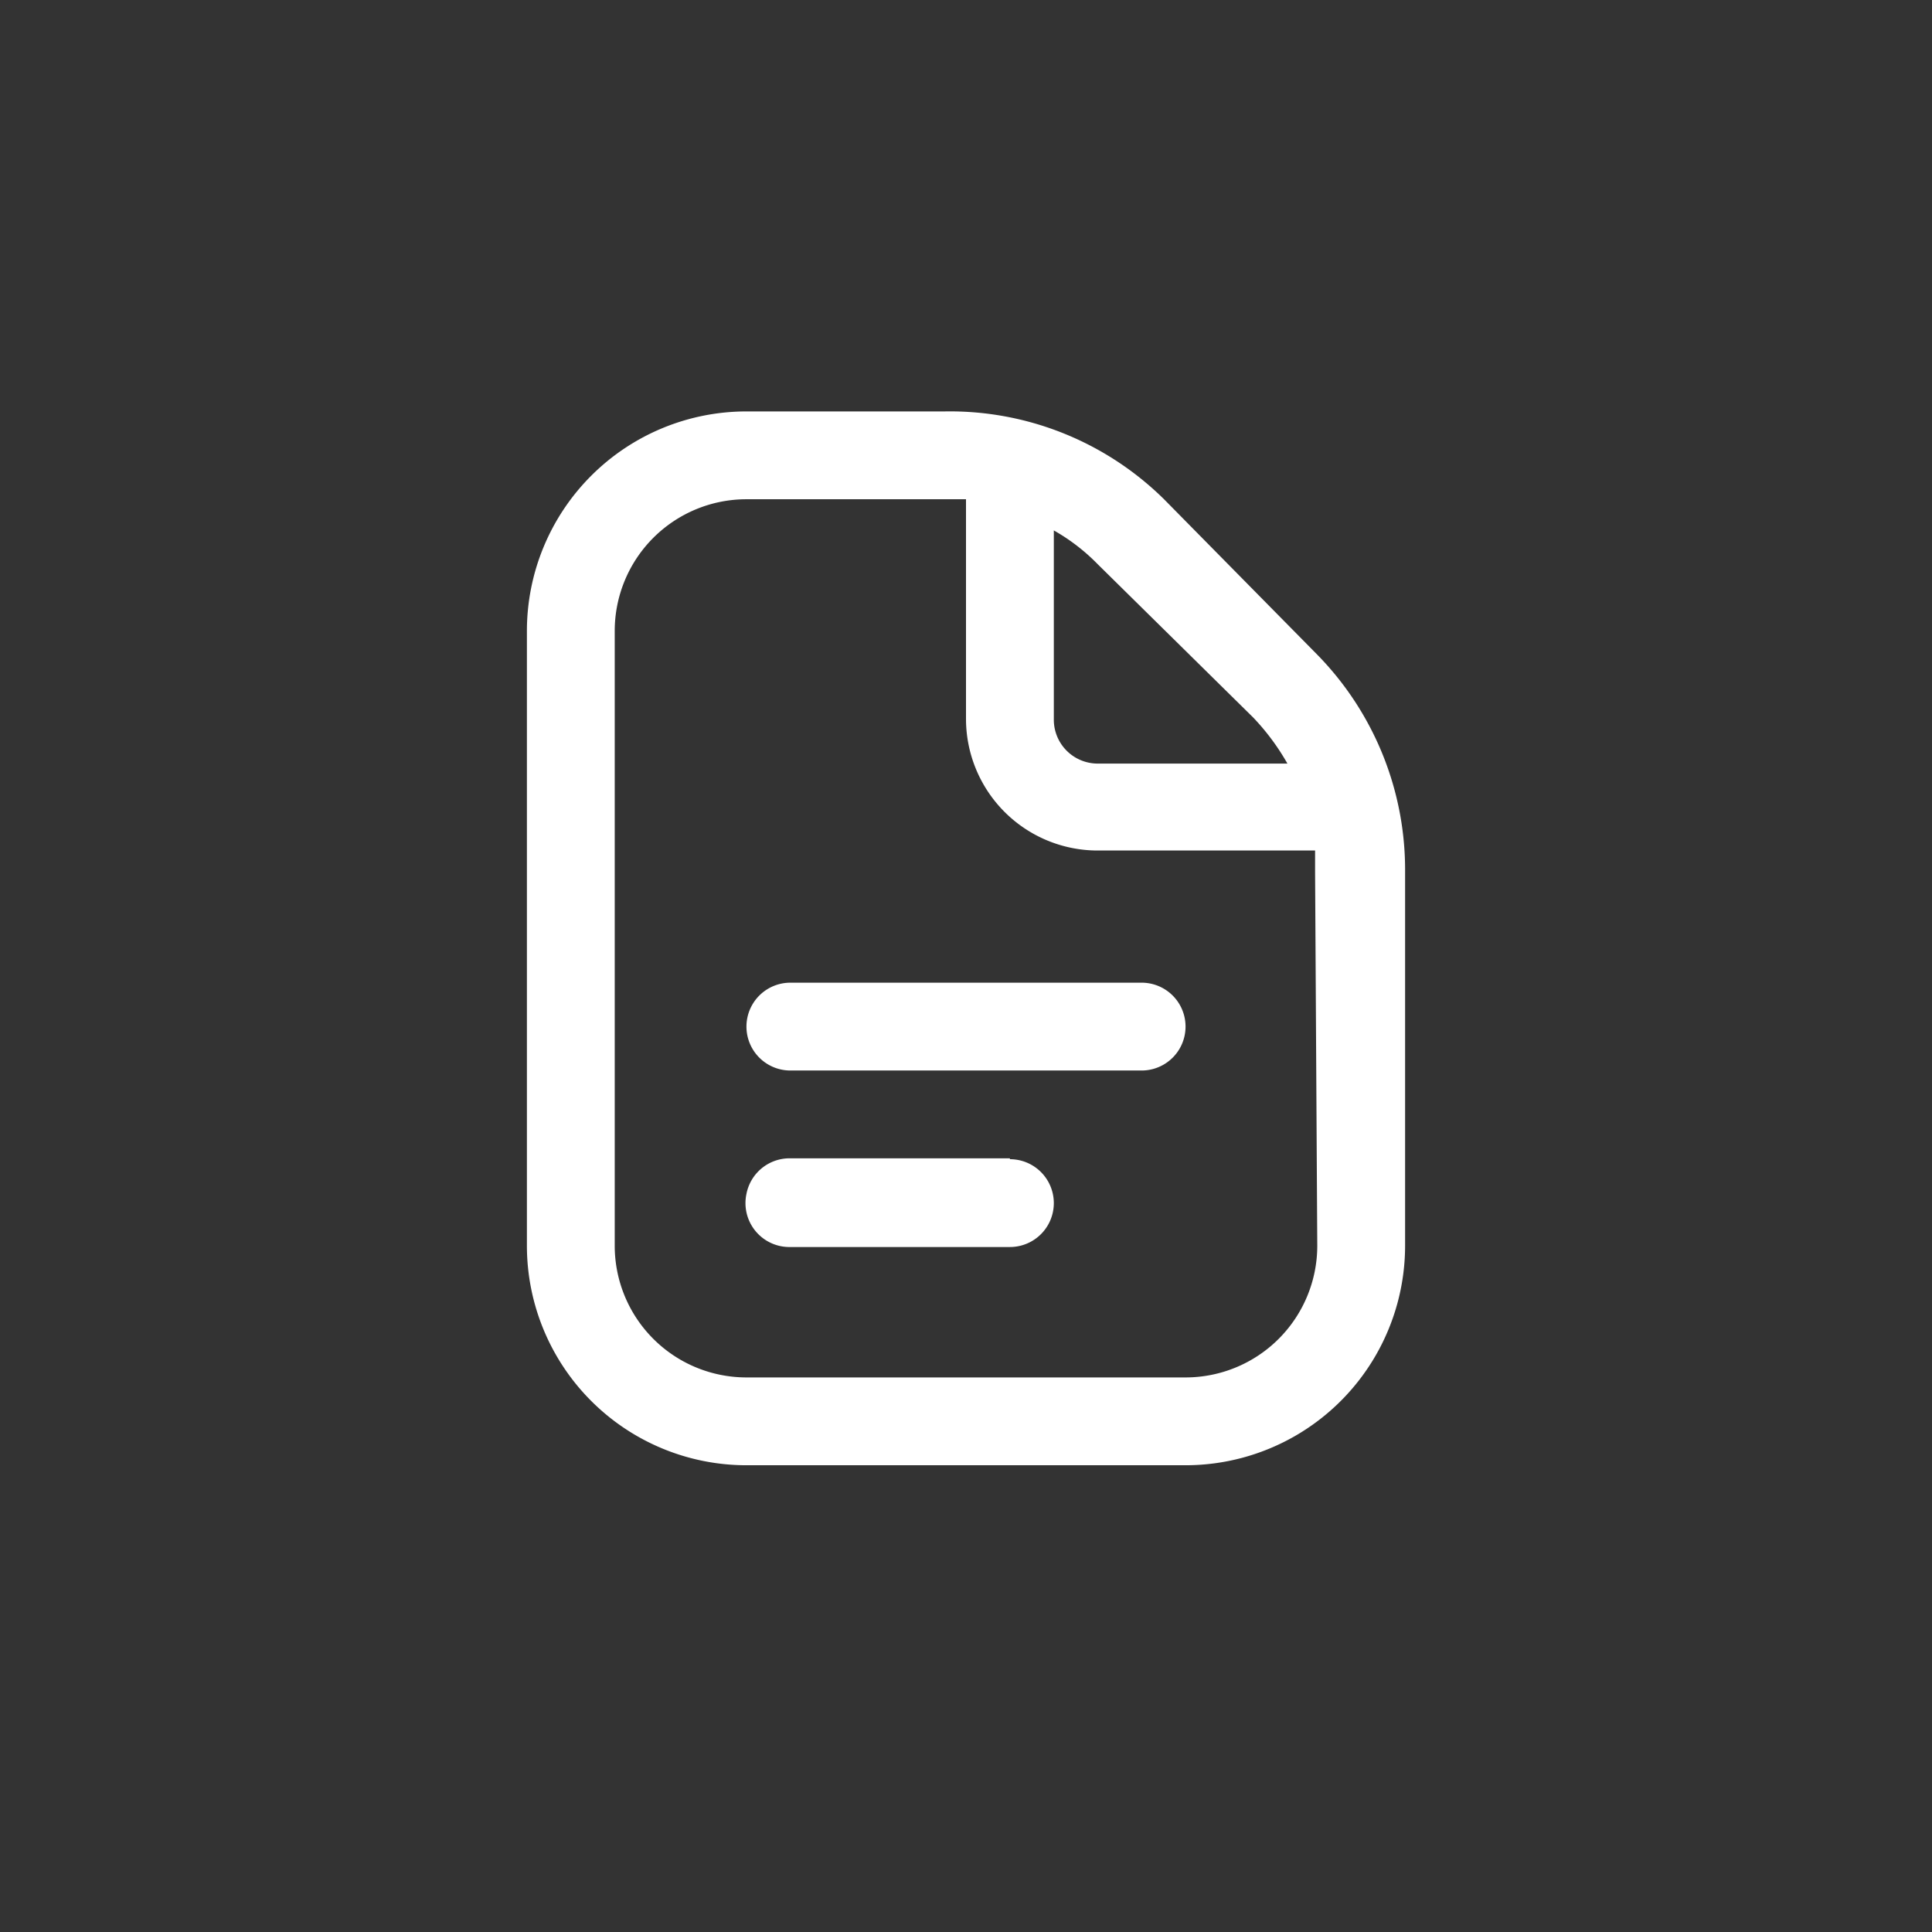 <svg xmlns="http://www.w3.org/2000/svg" viewBox="0 0 44 44"><rect x="0" y="0" width="44" height="44" fill="#333333" stroke="none"/><defs><style>.cls-1{fill:#fff;}.cls-2{fill:none;}</style></defs><title>document-text</title><g id="Слой_2" data-name="Слой 2"><g id="Слой_4" data-name="Слой 4"><g id="document-text"><path class="cls-1" d="M26,24.38H18a1,1,0,1,1,0-2H26a1,1,0,1,1,0,2Zm-3,2H18a1,1,0,0,0-1,.81,1,1,0,0,0,1,1.21h5a1,1,0,1,0,0-2Zm9-6.53v8.52a5,5,0,0,1-5,5H17a5,5,0,0,1-5-5v-14a5,5,0,0,1,5-5h4.51a6.94,6.94,0,0,1,5,2L30,14.91A7,7,0,0,1,32,19.86Zm-7-7A4.48,4.48,0,0,0,24,12.08v4.31a1,1,0,0,0,1,1h4.32a5.3,5.3,0,0,0-.78-1.05Zm4.95,7c0-.16,0-.32,0-.48H25a3,3,0,0,1-3-3v-5c-.17,0-.33,0-.49,0H17a3,3,0,0,0-3,3v14a3,3,0,0,0,3,3H27a3,3,0,0,0,3-3Z"/><circle class="cls-2" cx="22" cy="22" r="22"/><rect class="cls-2" x="10" y="10" width="24" height="24"/></g></g></g></svg>